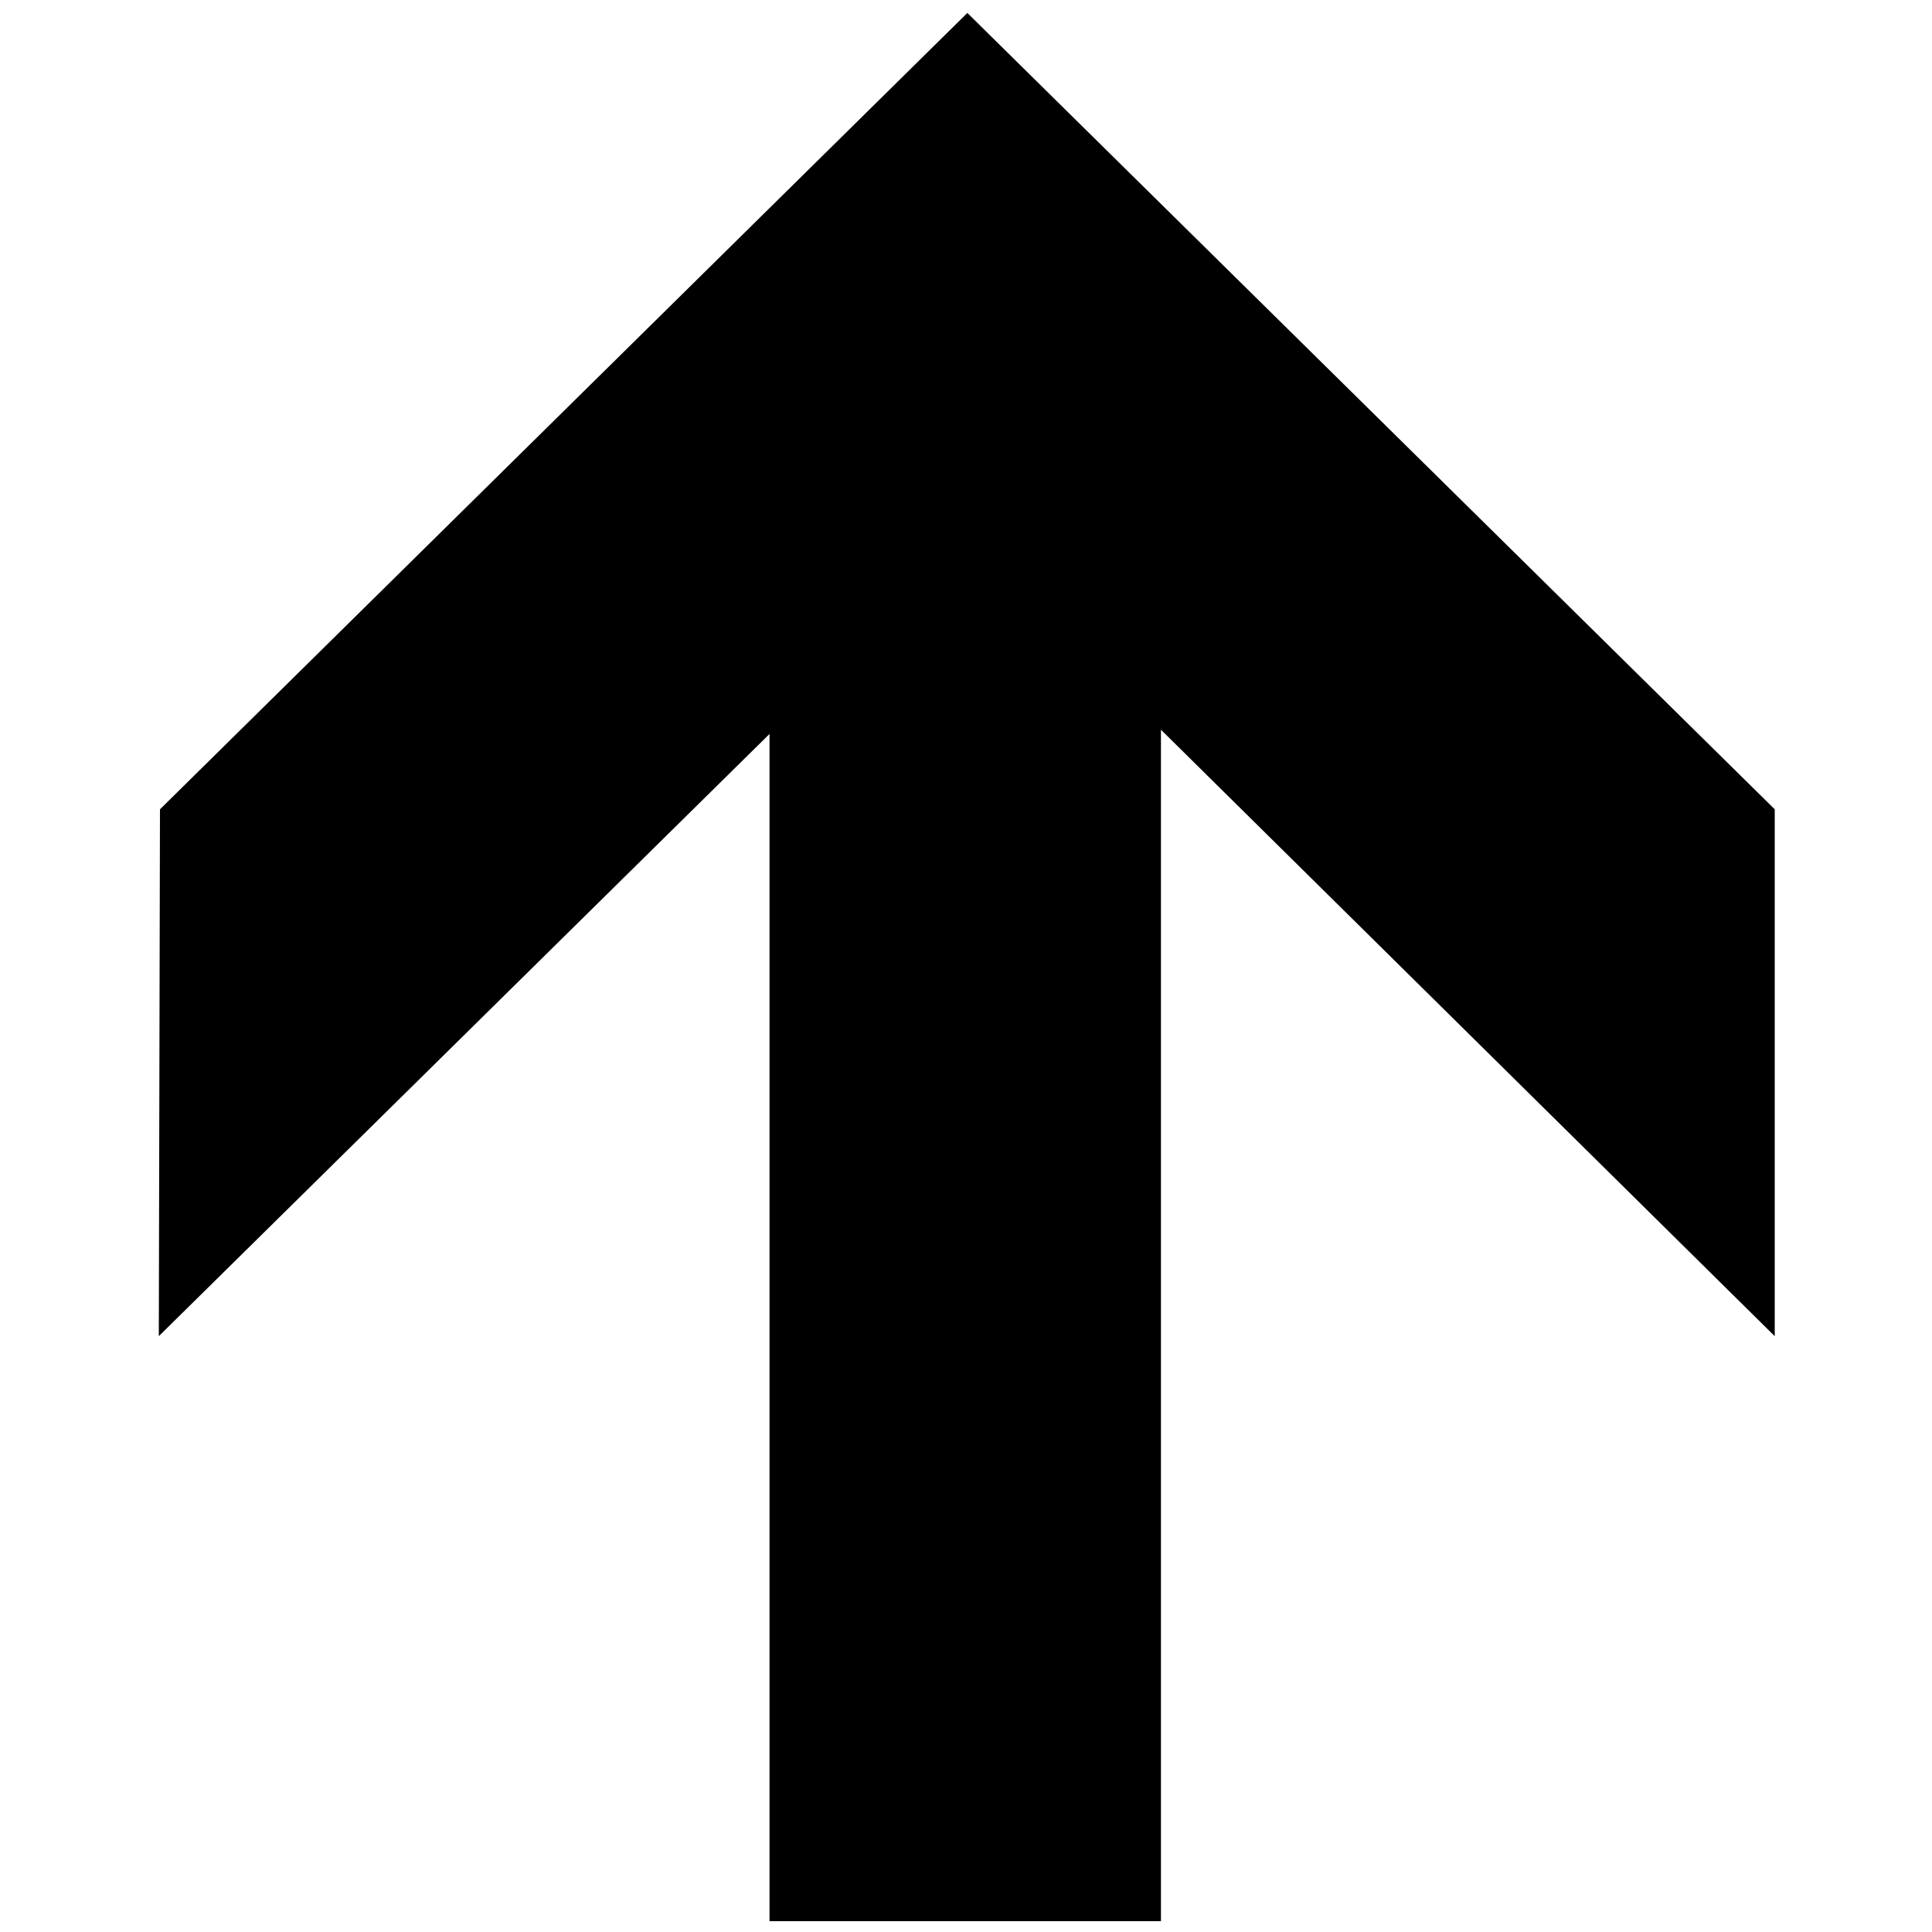 <?xml version="1.0" standalone="no"?>
<!--Created with Sketsa SVG Editor (http://www.kiyut.com)-->
<?xml-stylesheet type="text/css" href="..\travel.css" ?>
<svg contentScriptType="text/ecmascript" width="100.0px" xmlns:xlink="http://www.w3.org/1999/xlink" baseProfile="full"
    zoomAndPan="magnify" contentStyleType="text/css" height="100.0px" preserveAspectRatio="xMidYMid meet" xmlns="http://www.w3.org/2000/svg"
    version="1.0">
    <polygon points="8.28,41.89 50.07,0.67 91.86,41.89 91.86,69.16 60.09,37.77 60.09,99.44 39.83,99.44 39.83,37.99 
        8.22,69.16 8.28,41.89"/>
</svg>